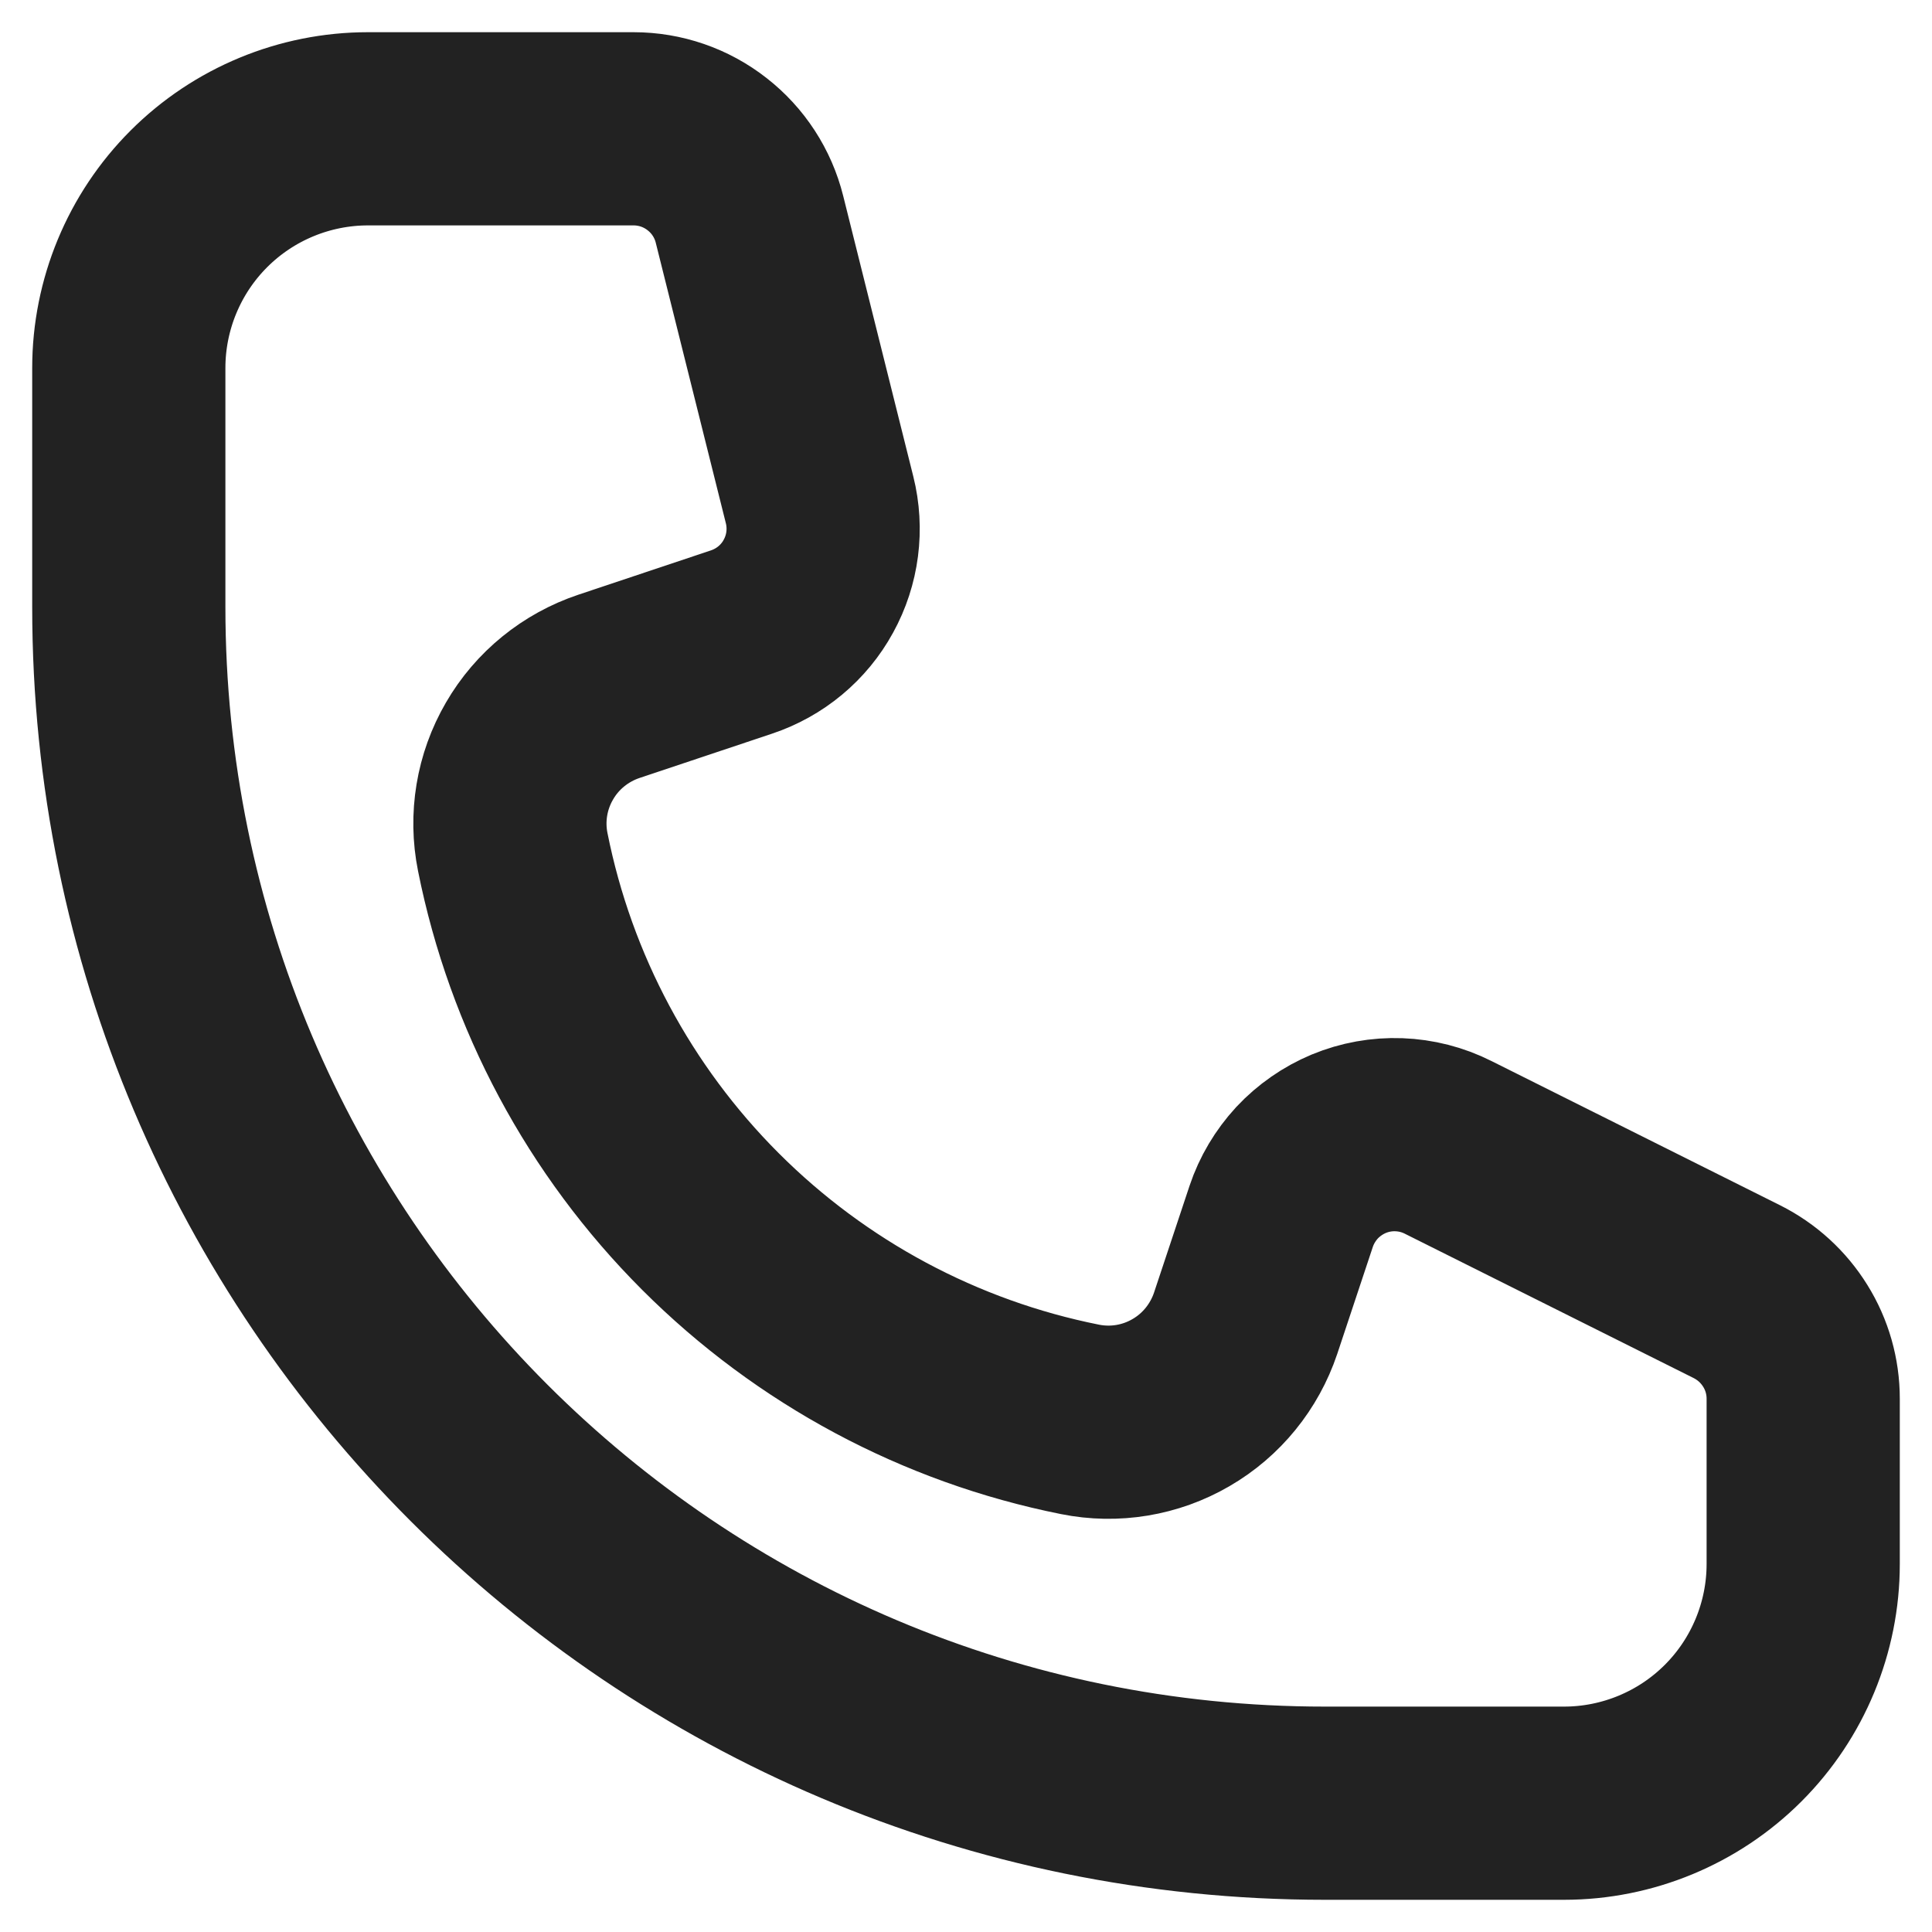 <svg width="15" height="15" viewBox="0 0 15 15" fill="none" xmlns="http://www.w3.org/2000/svg">
<path d="M4.919 1H2.857C2.365 1 1.892 1.196 1.544 1.544C1.196 1.892 1 2.365 1 2.857V4.714C1 9.843 5.157 14 10.286 14H12.143C12.635 14 13.108 13.804 13.456 13.456C13.804 13.108 14 12.635 14 12.143V10.86C14 10.687 13.952 10.518 13.861 10.372C13.77 10.225 13.641 10.107 13.486 10.029L11.243 8.908C11.124 8.848 10.994 8.815 10.861 8.81C10.728 8.805 10.595 8.829 10.472 8.88C10.35 8.931 10.239 9.008 10.148 9.105C10.058 9.203 9.989 9.318 9.947 9.444L9.671 10.274C9.584 10.533 9.406 10.753 9.169 10.89C8.932 11.028 8.653 11.074 8.385 11.02C7.298 10.803 6.3 10.268 5.516 9.484C4.732 8.7 4.198 7.702 3.981 6.615C3.927 6.347 3.973 6.068 4.111 5.831C4.248 5.594 4.468 5.416 4.727 5.329L5.756 4.985C5.978 4.911 6.164 4.757 6.276 4.552C6.389 4.347 6.42 4.107 6.363 3.88L5.819 1.703C5.769 1.502 5.653 1.324 5.49 1.197C5.327 1.069 5.126 1 4.919 1Z" stroke="#222222" stroke-width="1.5"/>
</svg>
